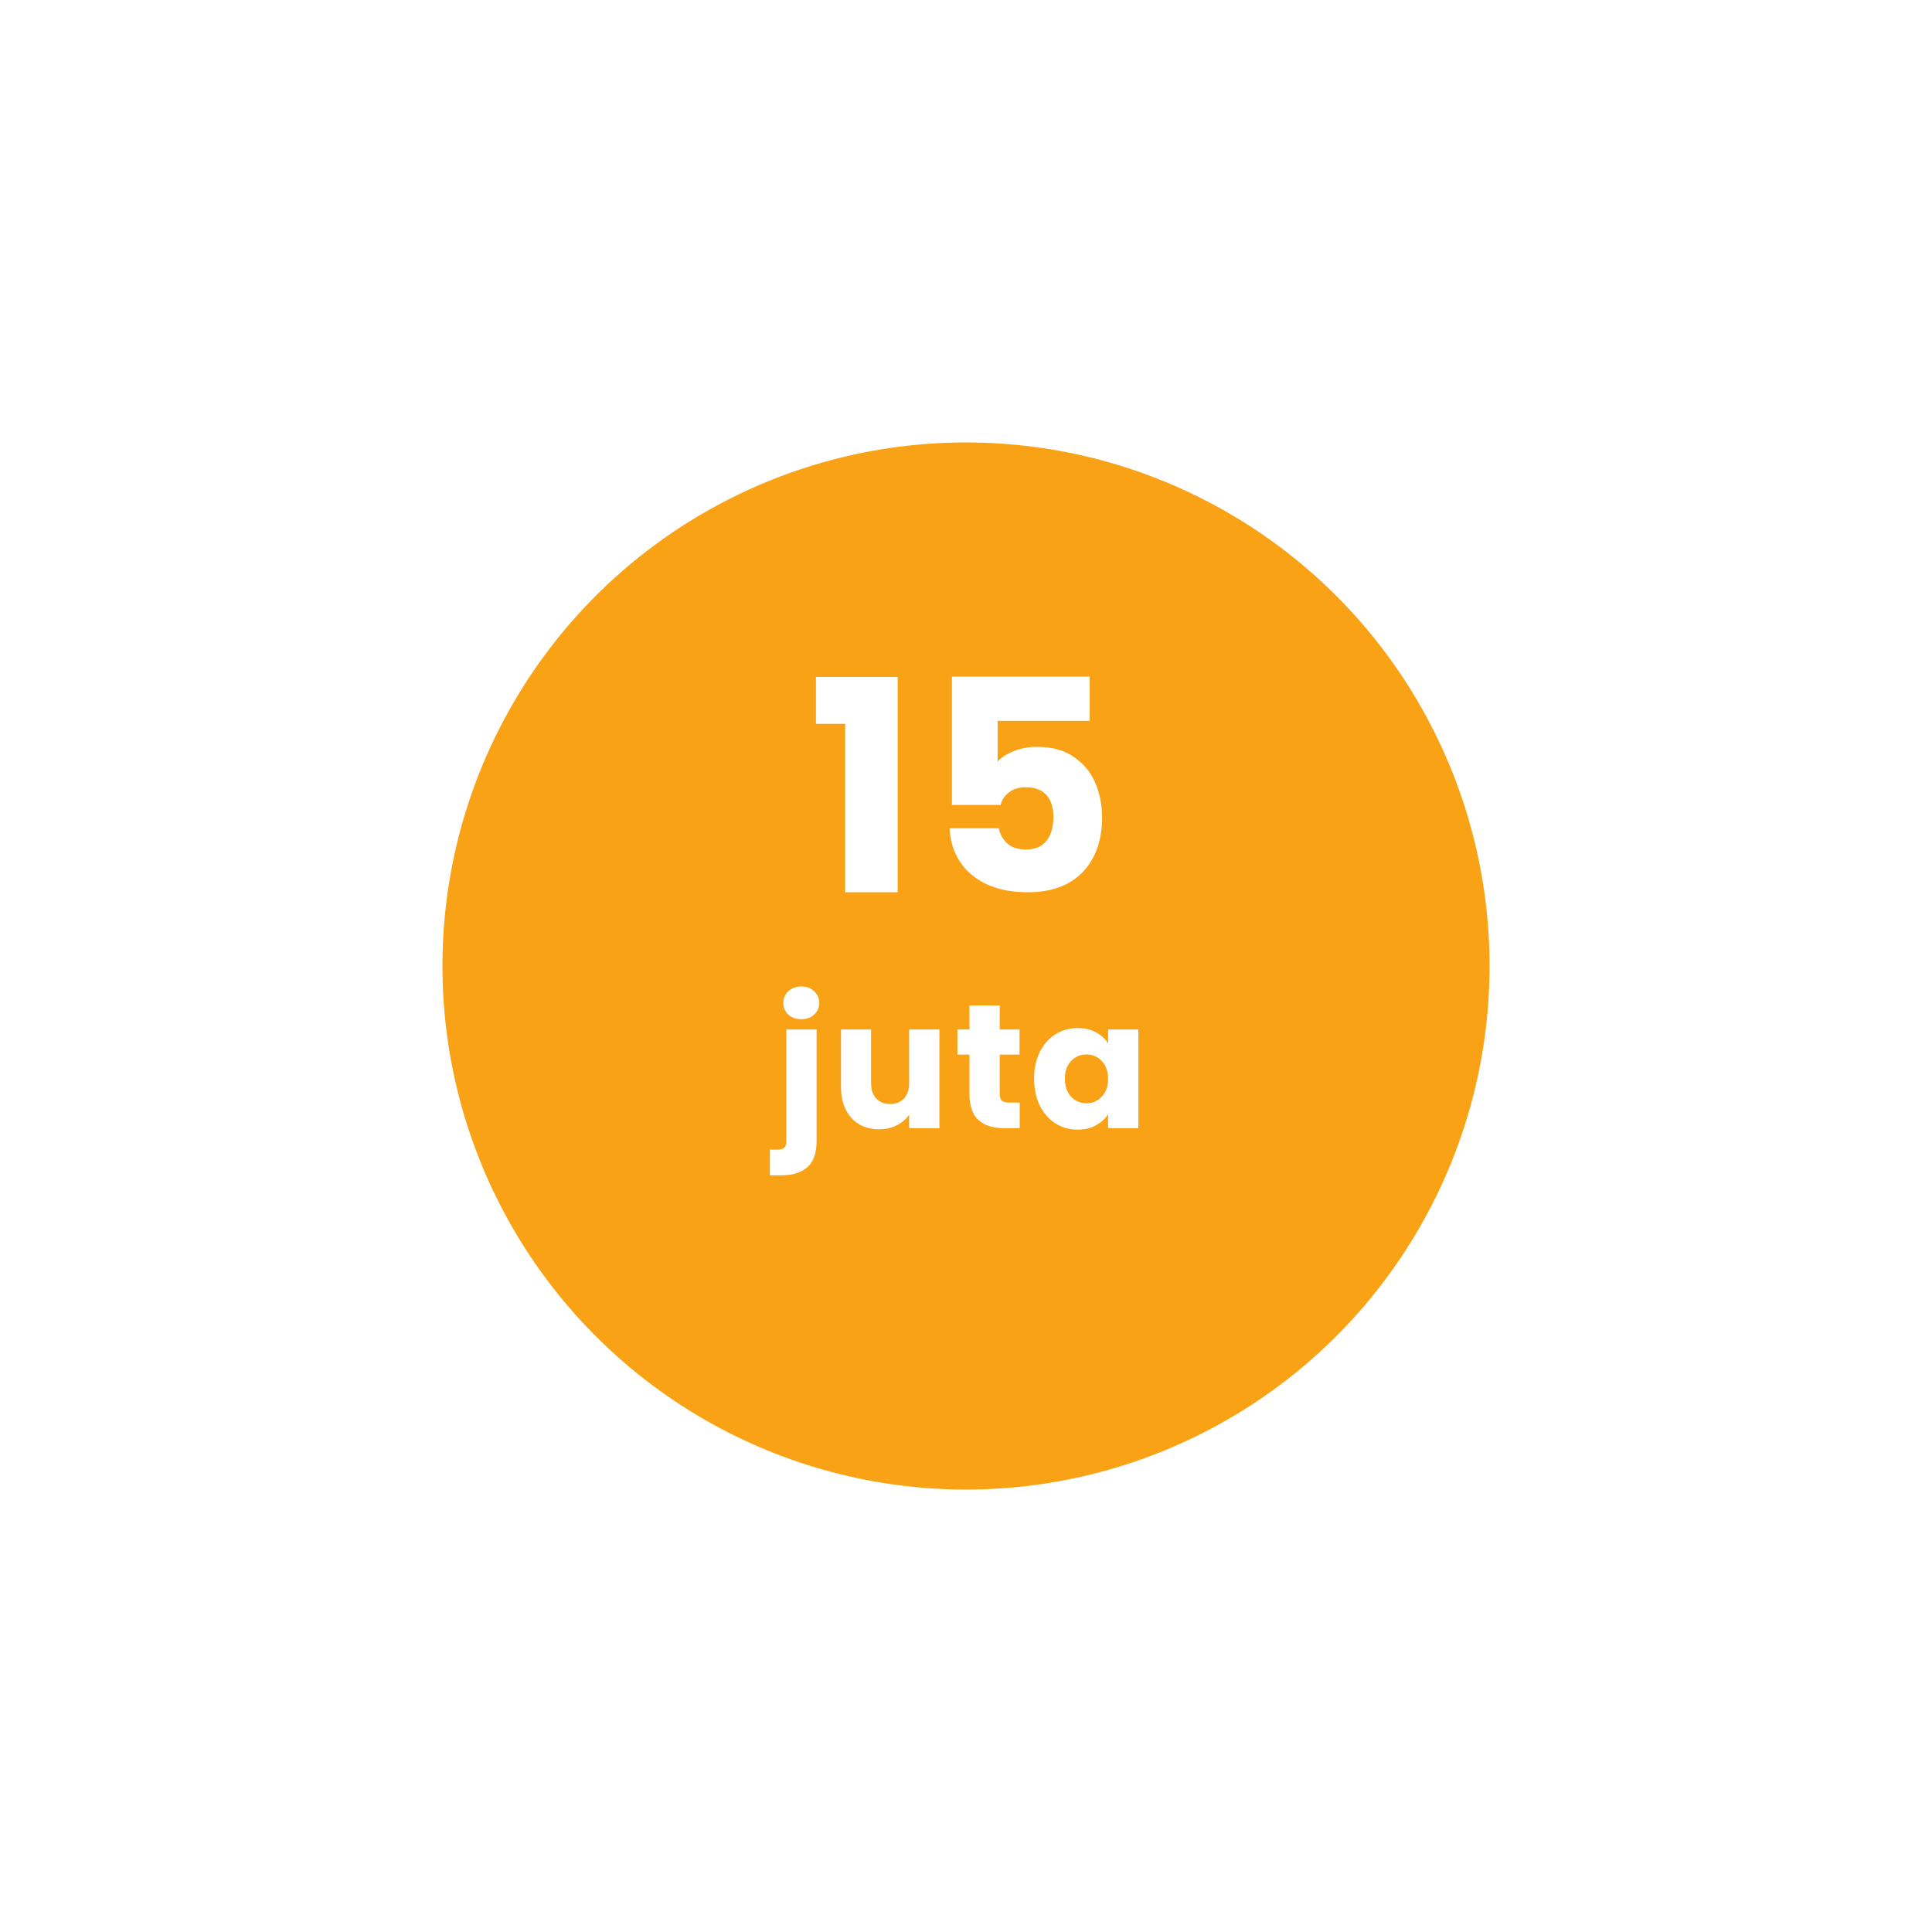 <svg width="262" height="262" viewBox="0 0 262 262" fill="none" xmlns="http://www.w3.org/2000/svg">
<g filter="url(#filter0_d_565_1592)">
<circle cx="131" cy="121" r="71" fill="#F9A215"/>
</g>
<path d="M110.653 98.16V91.8H121.733V121H114.613V98.16H110.653ZM147.772 97.76H135.292V103.28C135.825 102.693 136.572 102.213 137.532 101.84C138.492 101.467 139.532 101.28 140.652 101.28C142.652 101.28 144.305 101.733 145.612 102.64C146.945 103.547 147.918 104.72 148.532 106.16C149.145 107.6 149.452 109.16 149.452 110.84C149.452 113.96 148.572 116.44 146.812 118.28C145.052 120.093 142.572 121 139.372 121C137.238 121 135.385 120.64 133.812 119.92C132.238 119.173 131.025 118.147 130.172 116.84C129.318 115.533 128.852 114.027 128.772 112.32H135.452C135.612 113.147 135.998 113.84 136.612 114.4C137.225 114.933 138.065 115.2 139.132 115.2C140.385 115.2 141.318 114.8 141.932 114C142.545 113.2 142.852 112.133 142.852 110.8C142.852 109.493 142.532 108.493 141.892 107.8C141.252 107.107 140.318 106.76 139.092 106.76C138.185 106.76 137.438 106.987 136.852 107.44C136.265 107.867 135.878 108.44 135.692 109.16H129.092V91.76H147.772V97.76ZM108.675 138.216C107.955 138.216 107.363 138.008 106.899 137.592C106.451 137.16 106.227 136.632 106.227 136.008C106.227 135.368 106.451 134.84 106.899 134.424C107.363 133.992 107.955 133.776 108.675 133.776C109.379 133.776 109.955 133.992 110.403 134.424C110.867 134.84 111.099 135.368 111.099 136.008C111.099 136.632 110.867 137.16 110.403 137.592C109.955 138.008 109.379 138.216 108.675 138.216ZM110.739 154.728C110.739 156.376 110.323 157.56 109.491 158.28C108.659 159.016 107.499 159.384 106.011 159.384H104.403V155.904H105.387C105.835 155.904 106.155 155.816 106.347 155.64C106.539 155.464 106.635 155.176 106.635 154.776V139.608H110.739V154.728ZM127.394 139.608V153H123.29V151.176C122.874 151.768 122.306 152.248 121.586 152.616C120.882 152.968 120.098 153.144 119.234 153.144C118.21 153.144 117.306 152.92 116.522 152.472C115.738 152.008 115.13 151.344 114.698 150.48C114.266 149.616 114.05 148.6 114.05 147.432V139.608H118.13V146.88C118.13 147.776 118.362 148.472 118.826 148.968C119.29 149.464 119.914 149.712 120.698 149.712C121.498 149.712 122.13 149.464 122.594 148.968C123.058 148.472 123.29 147.776 123.29 146.88V139.608H127.394ZM138.286 149.52V153H136.198C134.71 153 133.55 152.64 132.718 151.92C131.886 151.184 131.47 149.992 131.47 148.344V143.016H129.838V139.608H131.47V136.344H135.574V139.608H138.262V143.016H135.574V148.392C135.574 148.792 135.67 149.08 135.862 149.256C136.054 149.432 136.374 149.52 136.822 149.52H138.286ZM140.236 146.28C140.236 144.904 140.492 143.696 141.004 142.656C141.532 141.616 142.244 140.816 143.14 140.256C144.036 139.696 145.036 139.416 146.14 139.416C147.084 139.416 147.908 139.608 148.612 139.992C149.332 140.376 149.884 140.88 150.268 141.504V139.608H154.372V153H150.268V151.104C149.868 151.728 149.308 152.232 148.588 152.616C147.884 153 147.06 153.192 146.116 153.192C145.028 153.192 144.036 152.912 143.14 152.352C142.244 151.776 141.532 150.968 141.004 149.928C140.492 148.872 140.236 147.656 140.236 146.28ZM150.268 146.304C150.268 145.28 149.98 144.472 149.404 143.88C148.844 143.288 148.156 142.992 147.34 142.992C146.524 142.992 145.828 143.288 145.252 143.88C144.692 144.456 144.412 145.256 144.412 146.28C144.412 147.304 144.692 148.12 145.252 148.728C145.828 149.32 146.524 149.616 147.34 149.616C148.156 149.616 148.844 149.32 149.404 148.728C149.98 148.136 150.268 147.328 150.268 146.304Z" fill="white"/>
<defs>
<filter id="filter0_d_565_1592" x="0" y="0" width="262" height="262" filterUnits="userSpaceOnUse" color-interpolation-filters="sRGB">
<feFlood flood-opacity="0" result="BackgroundImageFix"/>
<feColorMatrix in="SourceAlpha" type="matrix" values="0 0 0 0 0 0 0 0 0 0 0 0 0 0 0 0 0 0 127 0" result="hardAlpha"/>
<feOffset dy="10"/>
<feGaussianBlur stdDeviation="30"/>
<feComposite in2="hardAlpha" operator="out"/>
<feColorMatrix type="matrix" values="0 0 0 0 0.976 0 0 0 0 0.635 0 0 0 0 0.082 0 0 0 0.43 0"/>
<feBlend mode="normal" in2="BackgroundImageFix" result="effect1_dropShadow_565_1592"/>
<feBlend mode="normal" in="SourceGraphic" in2="effect1_dropShadow_565_1592" result="shape"/>
</filter>
</defs>
</svg>
